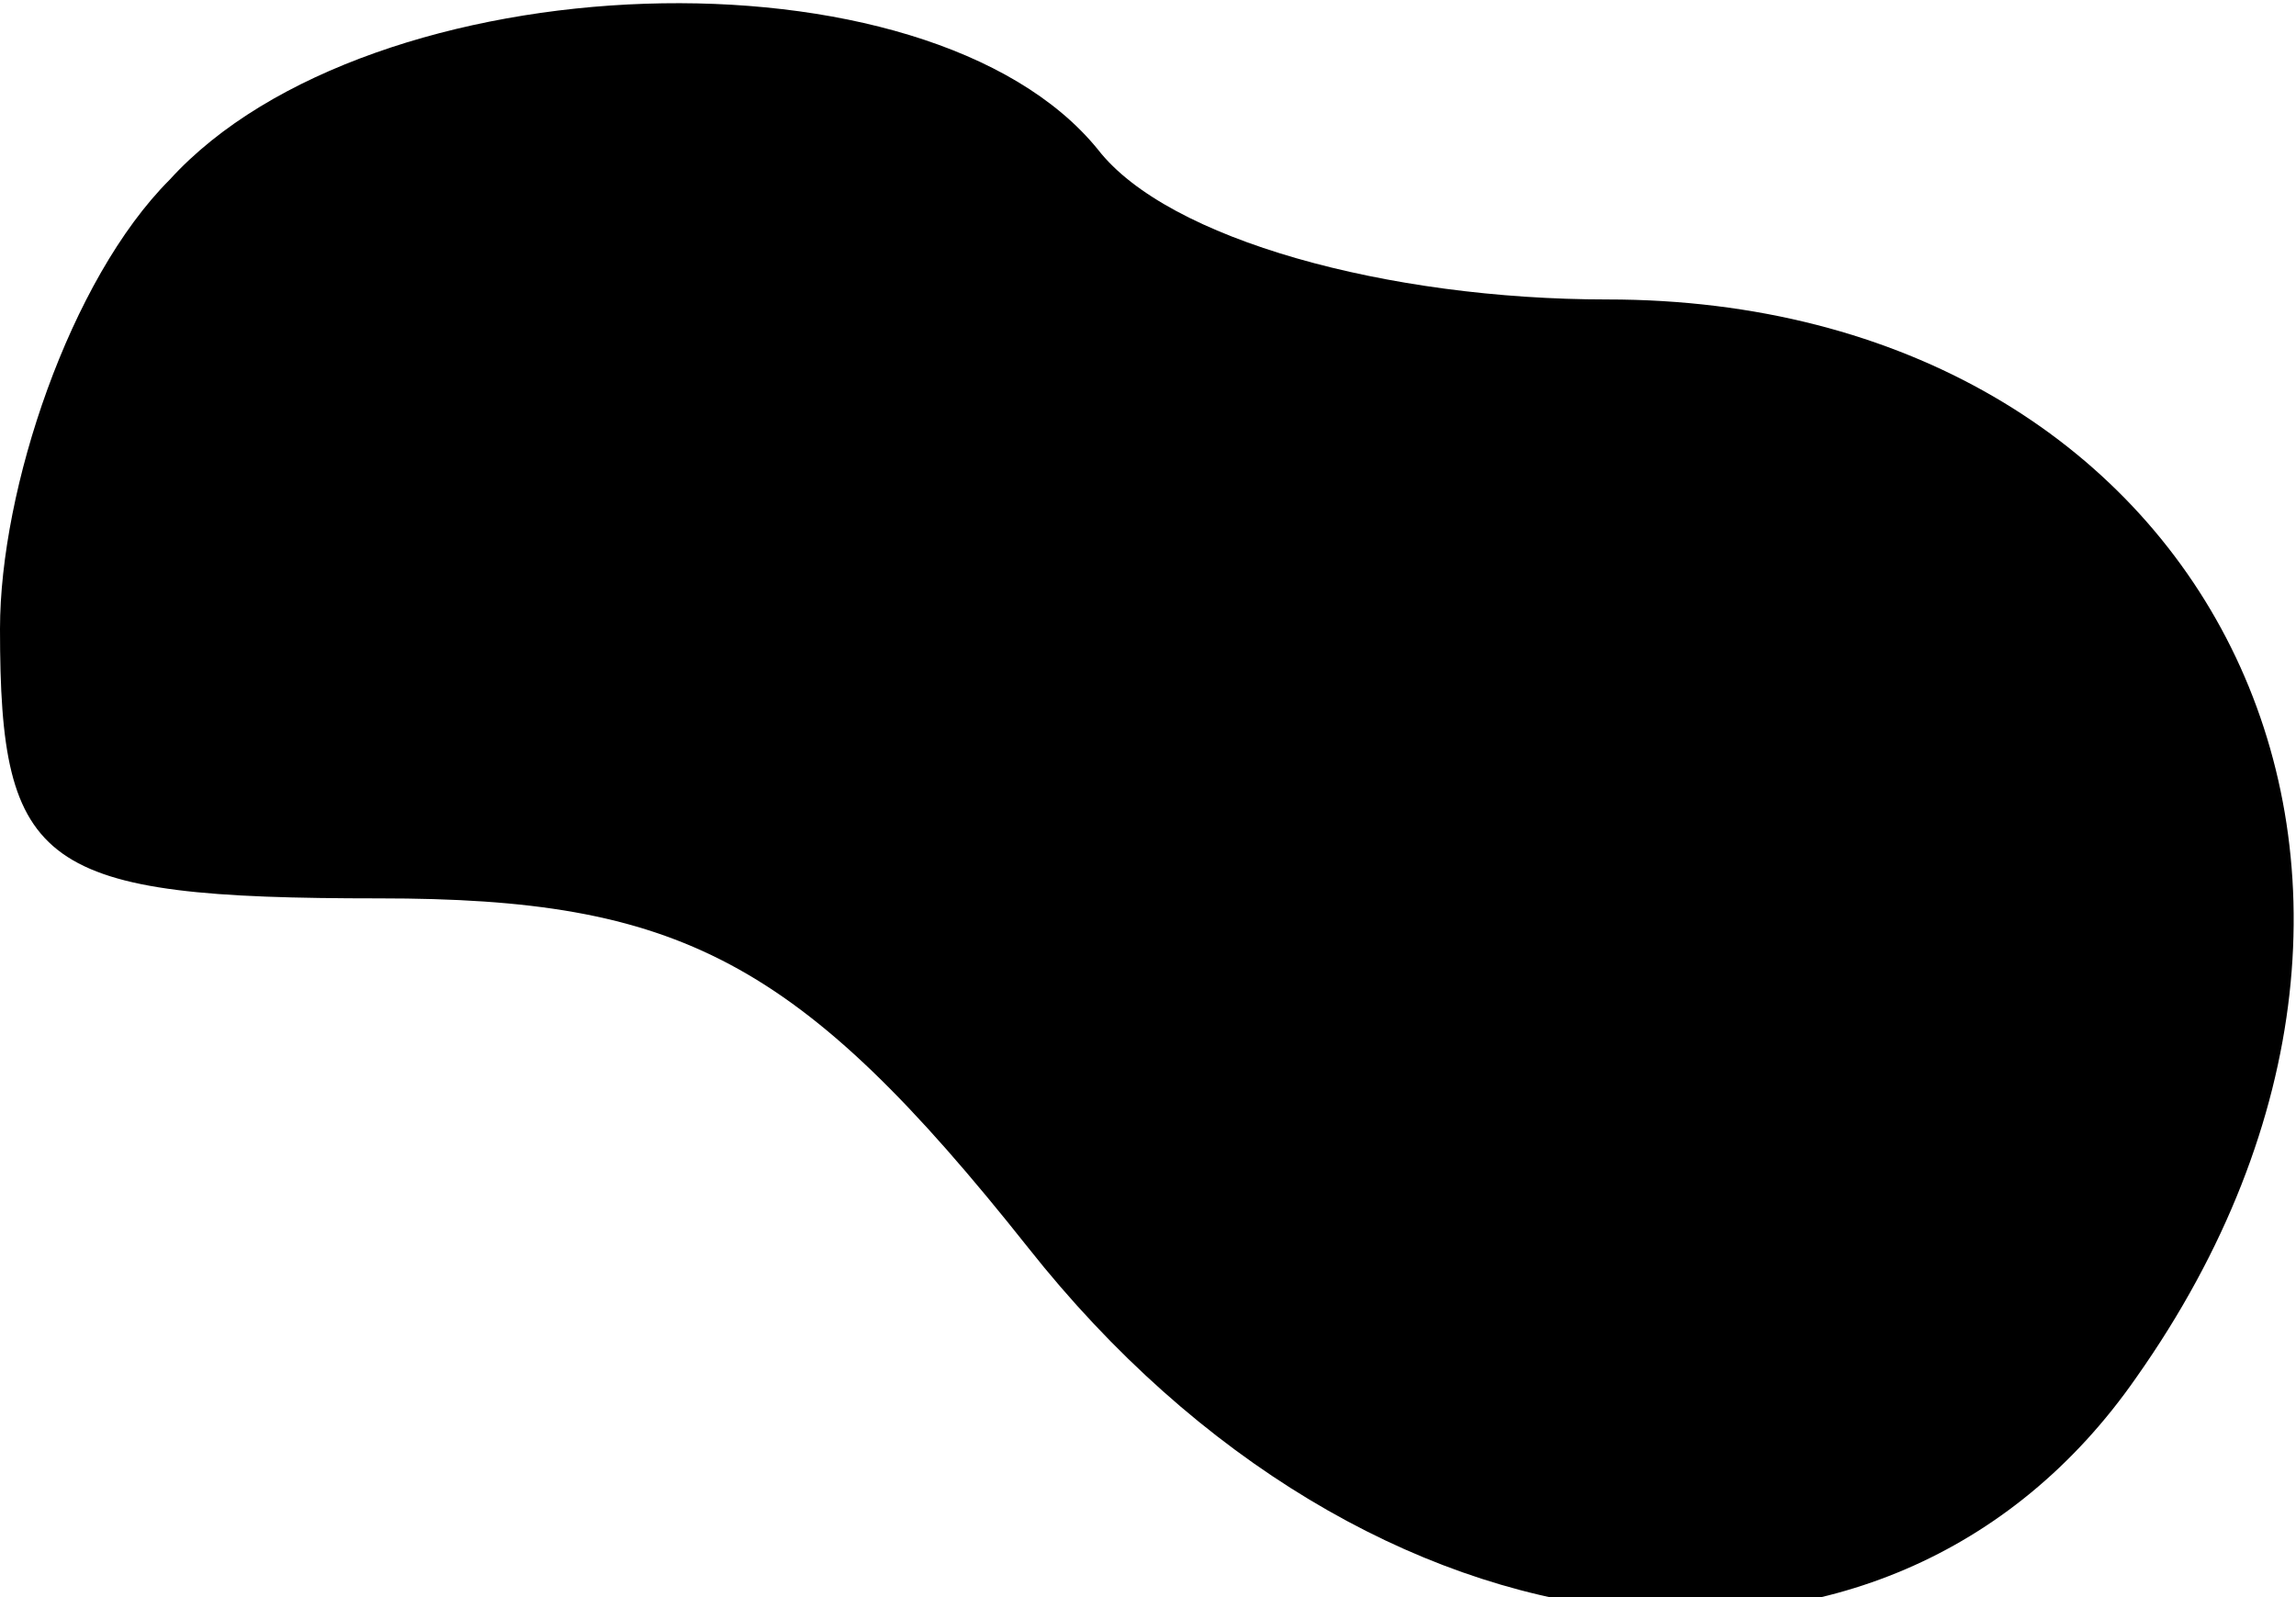 <?xml version="1.0" standalone="no"?>
<!DOCTYPE svg PUBLIC "-//W3C//DTD SVG 20010904//EN"
 "http://www.w3.org/TR/2001/REC-SVG-20010904/DTD/svg10.dtd">
<svg version="1.0" xmlns="http://www.w3.org/2000/svg"
 width="23pt" height="16pt" viewBox="0 0 23 16"
 preserveAspectRatio="xMidYMid meet">
<g transform="translate(0,16) scale(0.1,-0.1)"
fill="#000000" stroke="none">
<path fill="#000000" stroke="none" d="M17 142 c-10 -10 -17 -31 -17 -45 0
-24 4 -27 38 -27 30 0 42 -6 65 -35 34 -43 86 -49 111 -13 36 51 7 108 -53
108 -22 0 -44 6 -51 15 -17 21 -73 19 -93 -3z"/>
</g>
</svg>
